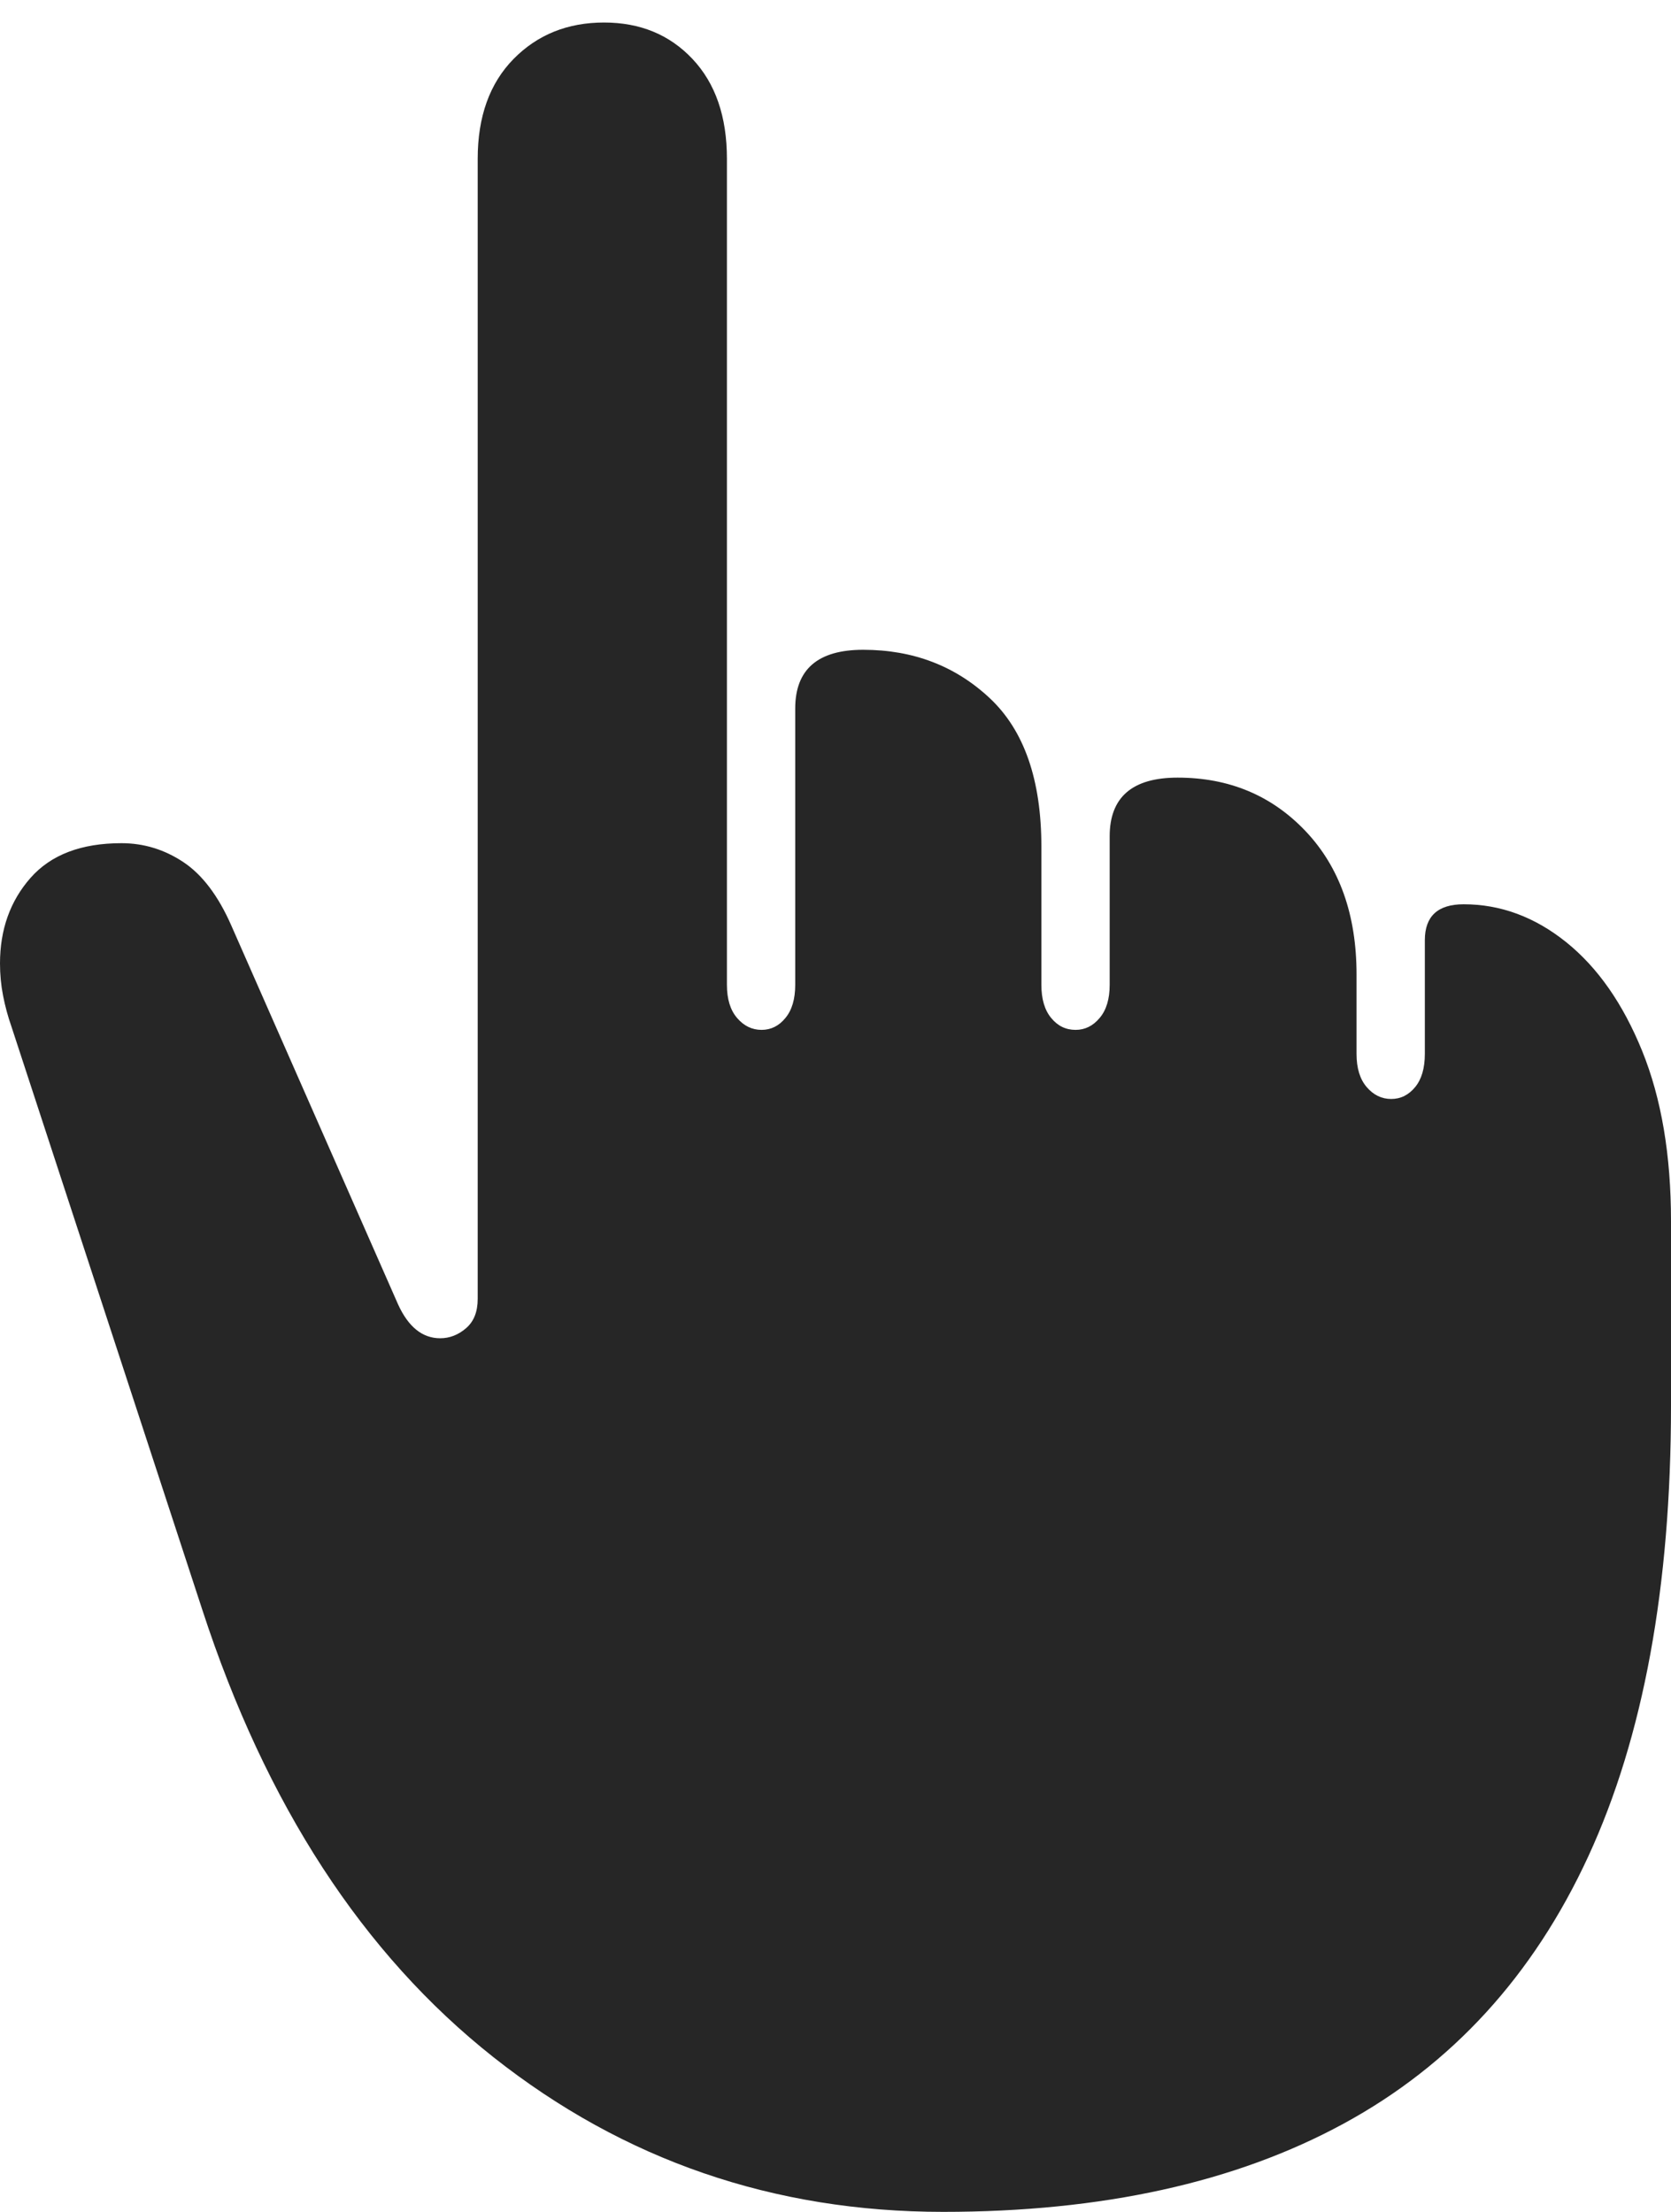 <?xml version="1.0" encoding="UTF-8"?>
<!--Generator: Apple Native CoreSVG 175-->
<!DOCTYPE svg
PUBLIC "-//W3C//DTD SVG 1.1//EN"
       "http://www.w3.org/Graphics/SVG/1.1/DTD/svg11.dtd">
<svg version="1.1" xmlns="http://www.w3.org/2000/svg" xmlns:xlink="http://www.w3.org/1999/xlink" width="14.167" height="18.756">
 <g>
  <rect height="18.756" opacity="0" width="14.167" x="0" y="0"/>
  <path d="M7.996 18.756Q10.017 18.756 11.391 18.008Q12.765 17.261 13.466 15.741Q14.167 14.221 14.167 11.92L14.167 10.354Q14.167 9.516 13.923 8.913Q13.679 8.311 13.278 7.989Q12.878 7.668 12.409 7.668Q12.08 7.668 12.08 7.973L12.08 8.937Q12.08 9.118 11.998 9.218Q11.915 9.319 11.795 9.319Q11.673 9.319 11.587 9.218Q11.501 9.118 11.501 8.937L11.501 8.264Q11.501 7.505 11.07 7.049Q10.639 6.594 9.984 6.594Q9.408 6.594 9.408 7.092L9.408 8.351Q9.408 8.532 9.323 8.632Q9.239 8.733 9.119 8.733Q8.994 8.733 8.912 8.632Q8.829 8.532 8.829 8.351L8.829 7.18Q8.829 6.33 8.391 5.92Q7.953 5.51 7.318 5.51Q6.742 5.51 6.742 6.008L6.742 8.351Q6.742 8.532 6.659 8.632Q6.577 8.733 6.457 8.733Q6.335 8.733 6.249 8.632Q6.163 8.532 6.163 8.351L6.163 1.347Q6.163 0.81 5.871 0.5Q5.58 0.191 5.121 0.191Q4.658 0.191 4.354 0.5Q4.05 0.81 4.05 1.347L4.05 11.015Q4.05 11.178 3.951 11.263Q3.852 11.348 3.732 11.348Q3.506 11.348 3.375 11.061L1.961 7.848Q1.795 7.47 1.554 7.31Q1.313 7.15 1.03 7.15Q0.518 7.15 0.259 7.444Q0 7.738 0 8.17Q0 8.31 0.026 8.443Q0.052 8.577 0.098 8.708L1.715 13.65Q2.524 16.132 4.183 17.444Q5.842 18.756 7.996 18.756Z" fill="rgba(0,0,0,0.85)"/>
 </g>
</svg>
